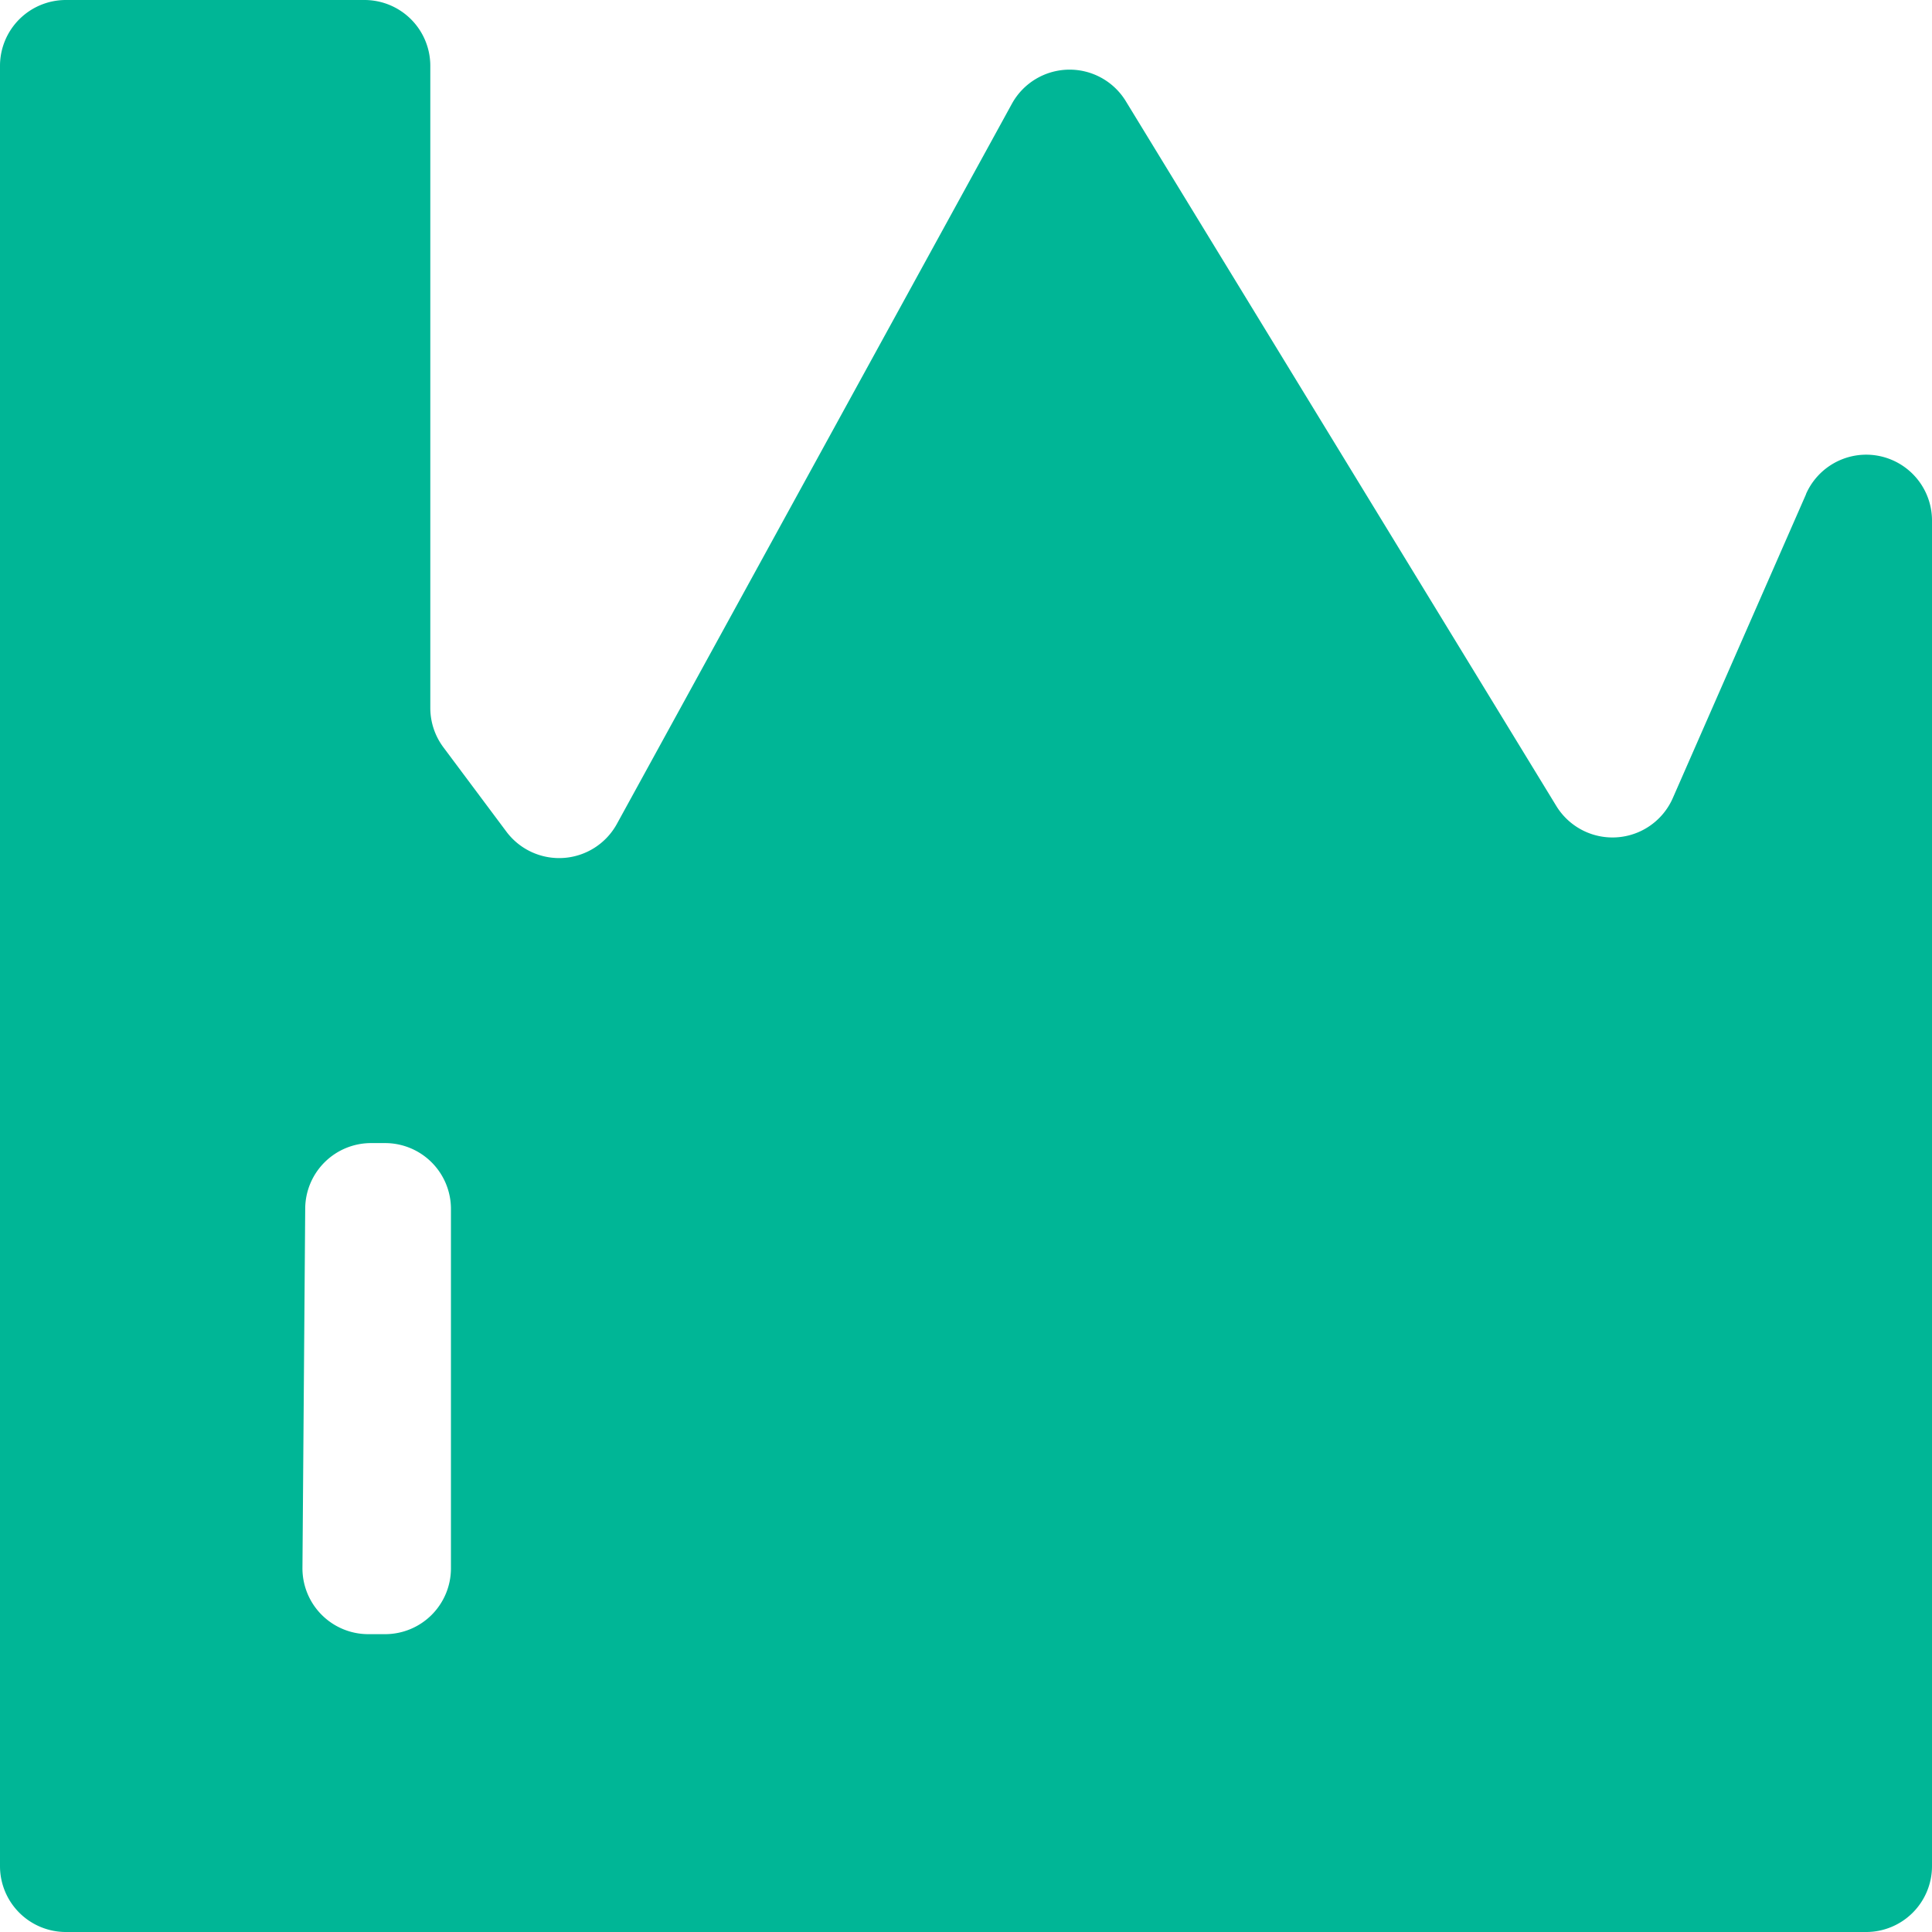 <svg xmlns="http://www.w3.org/2000/svg" xmlns:xlink="http://www.w3.org/1999/xlink" width="44" height="44" viewBox="0 0 44 44"><defs><style>.a{fill:#999;}.b{clip-path:url(#a);}.c{fill:#00b696;}</style><clipPath id="a"><rect class="a" width="44" height="44" transform="translate(72.252 15)"/></clipPath></defs><g class="b" transform="translate(-72.252 -15)"><g transform="translate(72.252 15)"><path class="c" d="M41.132,11.254,38.095,18.18a1.5,1.5,0,0,1-2.649.179L25.637,2.3a1.5,1.5,0,0,0-2.59.06l-9,16.408a1.5,1.5,0,0,1-2.513.174L10.1,17.022a1.5,1.5,0,0,1-.3-.894V1.5A1.5,1.5,0,0,0,8.311,0H1.5A1.5,1.5,0,0,0,0,1.5V42.5A1.5,1.5,0,0,0,1.5,44H42.5A1.5,1.5,0,0,0,44,42.5V11.855a1.5,1.5,0,0,0-1.5-1.5h0a1.5,1.5,0,0,0-1.371.9ZM8.77,37.217H8.388a1.5,1.5,0,0,1-1.5-1.509l.063-8.19a1.5,1.5,0,0,1,1.5-1.485H8.77a1.5,1.5,0,0,1,1.5,1.5v8.19A1.5,1.5,0,0,1,8.77,37.217Z"/></g></g></svg>